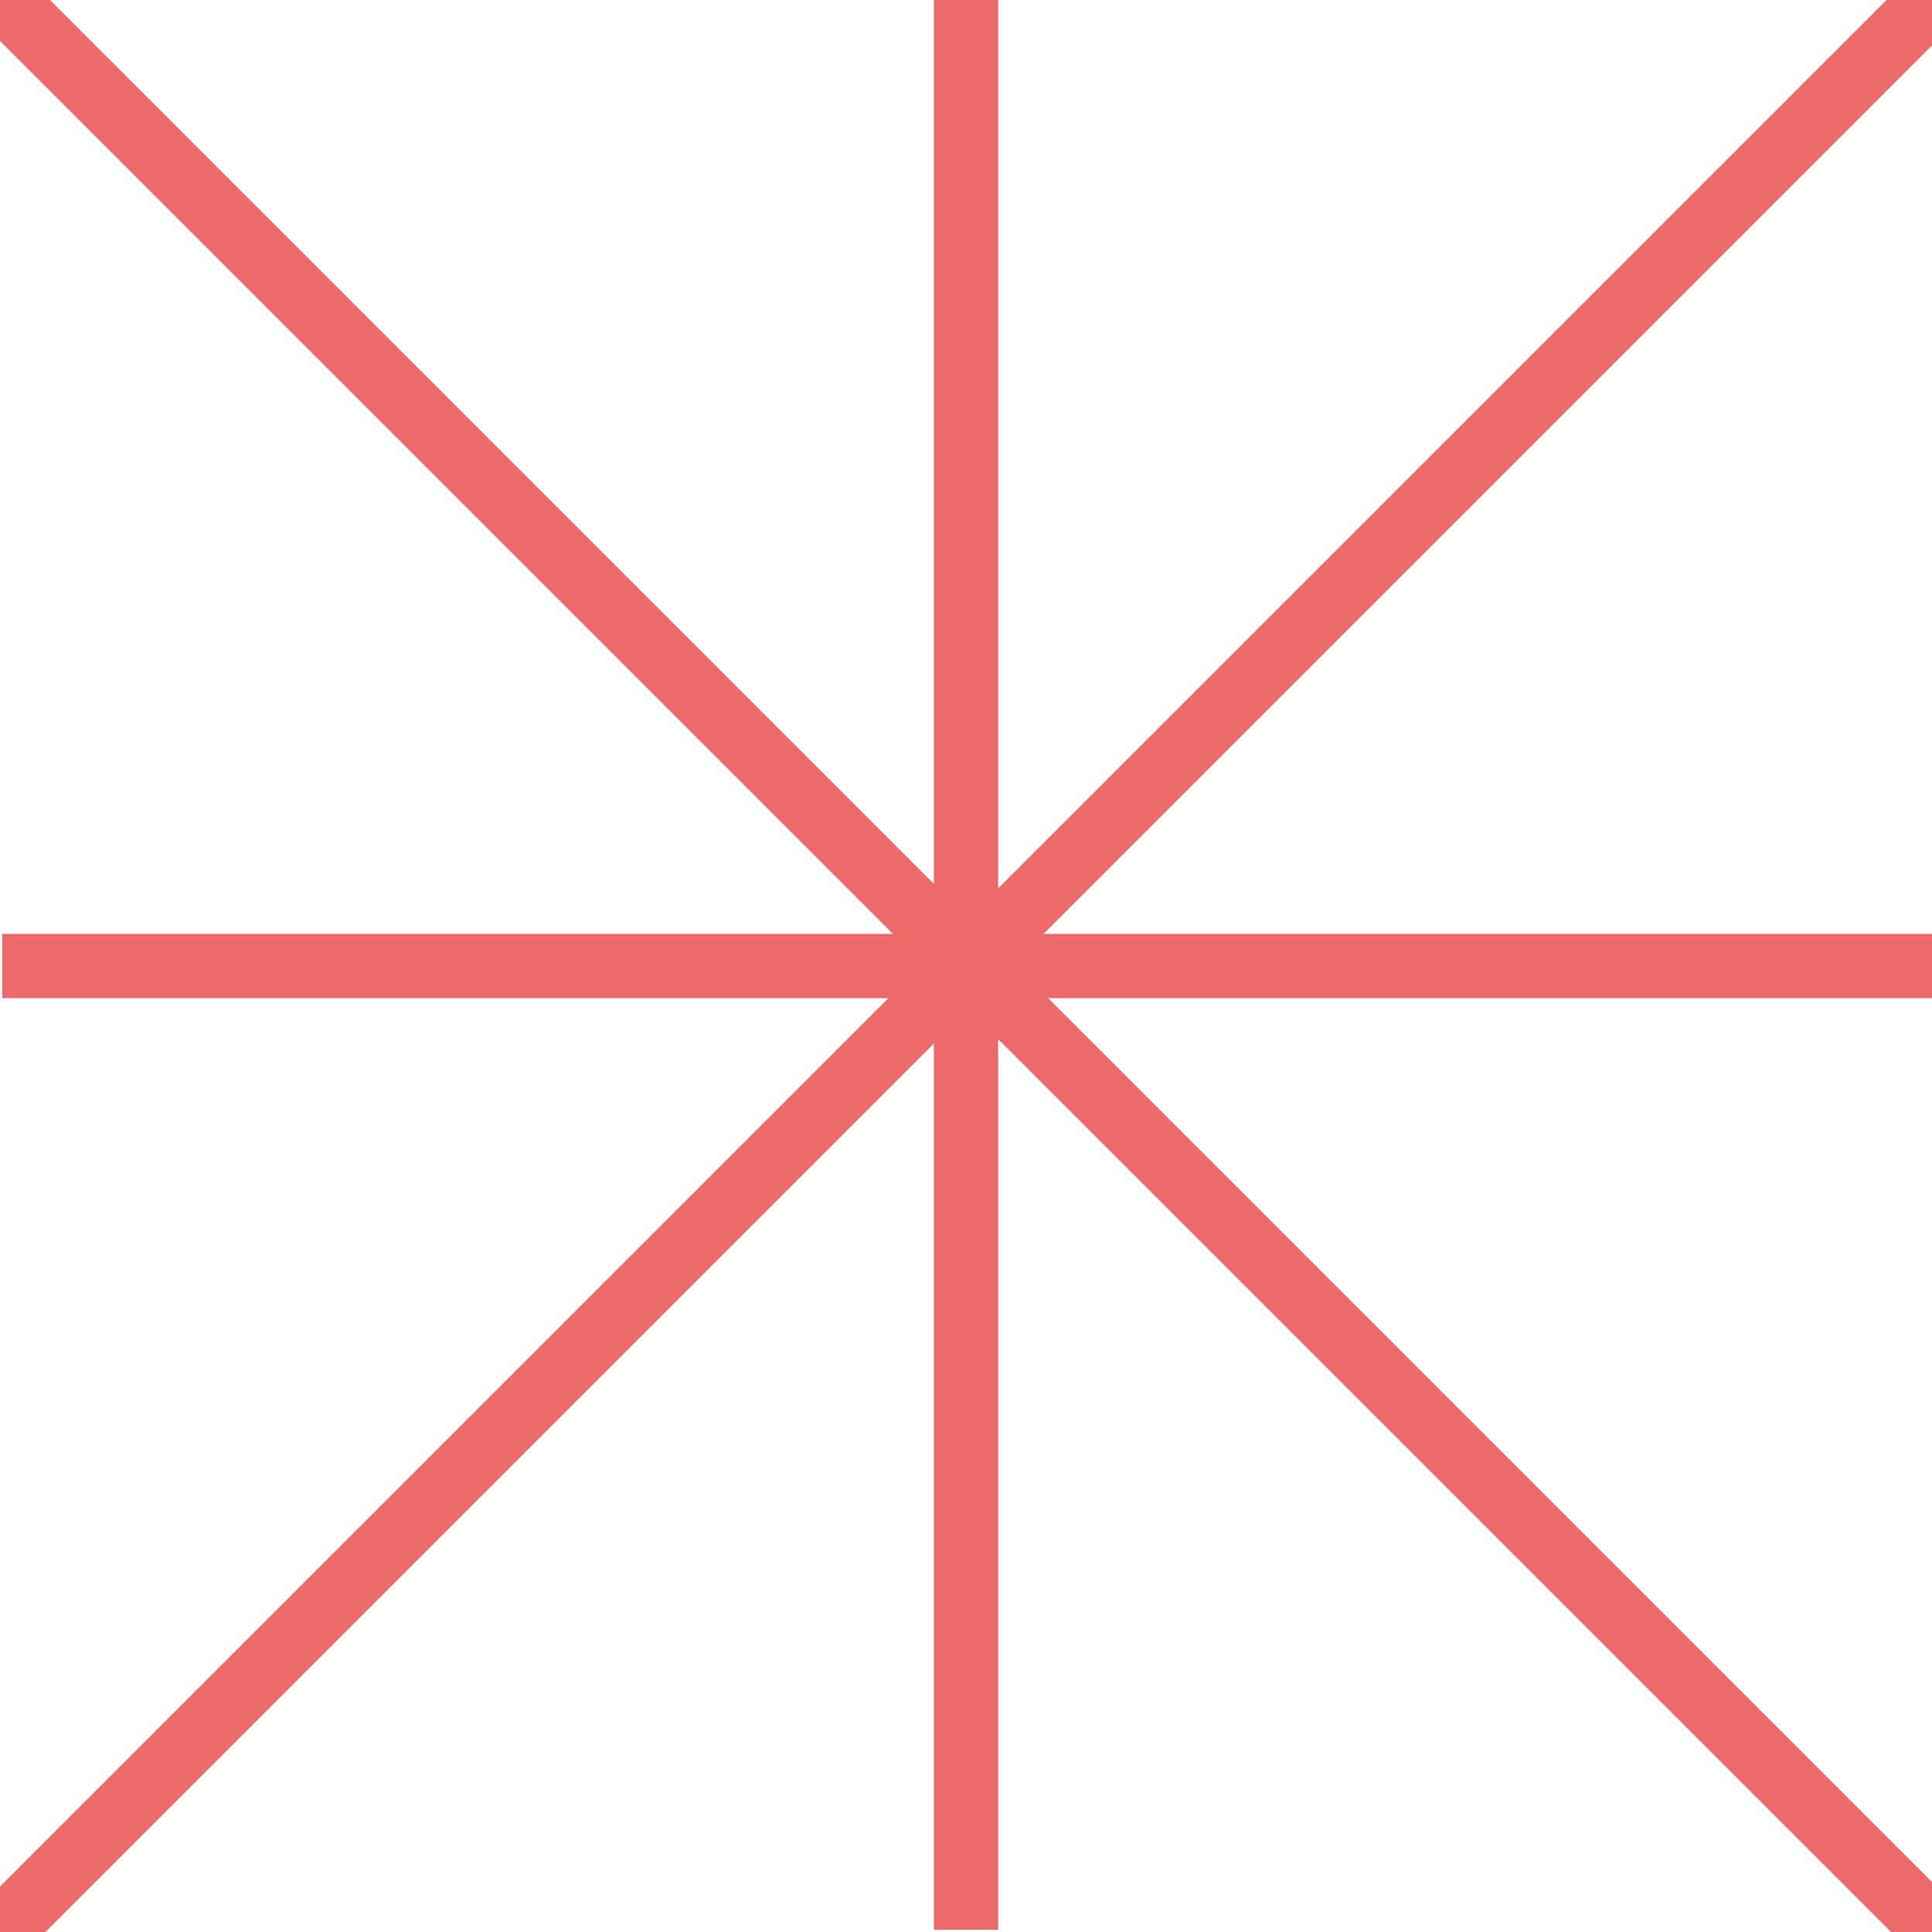 <?xml version="1.0" encoding="UTF-8" standalone="no" ?>
<!DOCTYPE svg PUBLIC "-//W3C//DTD SVG 1.1//EN" "http://www.w3.org/Graphics/SVG/1.1/DTD/svg11.dtd">
<svg xmlns="http://www.w3.org/2000/svg" xmlns:xlink="http://www.w3.org/1999/xlink" version="1.1" width="50" height="50" viewBox="0 0 50 50" xml:space="preserve">
<desc>Created with Fabric.js 5.3.0</desc>
<defs>
</defs>
<g transform="matrix(1.667 0 0 1.667 25 25)" id="eh18weHVvNOTCa2B0_vxt"  >
<g style=""   >
		<g transform="matrix(3.726 0 0 0.124 0.035 6.211e-7)" id="7ZXtQ48gYKuFKU9L-MOyO"  >
<path style="stroke: rgb(81,178,179); stroke-width: 0; stroke-dasharray: none; stroke-linecap: butt; stroke-dashoffset: 0; stroke-linejoin: miter; stroke-miterlimit: 4; fill: rgb(238,106,106); fill-rule: nonzero; opacity: 1;"  transform=" translate(-0, -0)" d="M -4.025 -4.025 L 4.025 -4.025 L 4.025 4.025 L -4.025 4.025 z" stroke-linecap="round" />
</g>
		<g transform="matrix(0.124 0 0 3.726 6.211e-7 -0.035)" id="Q43dXzvB8c3YFQkCC128b"  >
<path style="stroke: rgb(81,178,179); stroke-width: 0; stroke-dasharray: none; stroke-linecap: butt; stroke-dashoffset: 0; stroke-linejoin: miter; stroke-miterlimit: 4; fill: rgb(238,106,106); fill-rule: nonzero; opacity: 1;"  transform=" translate(-0, -0)" d="M -4.025 -4.025 L 4.025 -4.025 L 4.025 4.025 L -4.025 4.025 z" stroke-linecap="round" />
</g>
		<g transform="matrix(0.1 0.1 -4.248 4.248 -0 0)" id="gJL2BRU273uTlmFskOQ-k"  >
<path style="stroke: rgb(105,236,114); stroke-width: 0; stroke-dasharray: none; stroke-linecap: butt; stroke-dashoffset: 0; stroke-linejoin: miter; stroke-miterlimit: 4; fill: rgb(238,106,106); fill-rule: nonzero; opacity: 1;"  transform=" translate(-0, -0)" d="M -3.531 -3.531 L 3.531 -3.531 L 3.531 3.531 L -3.531 3.531 z" stroke-linecap="round" />
</g>
		<g transform="matrix(-0.1 0.1 4.248 4.248 0.035 -0.035)" id="hnq8qvDRMe4sh7I8o5V7m"  >
<path style="stroke: rgb(105,236,114); stroke-width: 0; stroke-dasharray: none; stroke-linecap: butt; stroke-dashoffset: 0; stroke-linejoin: miter; stroke-miterlimit: 4; fill: rgb(238,106,106); fill-rule: nonzero; opacity: 1;"  transform=" translate(-0, -0)" d="M -3.531 -3.531 L 3.531 -3.531 L 3.531 3.531 L -3.531 3.531 z" stroke-linecap="round" />
</g>
</g>
</g>
</svg>